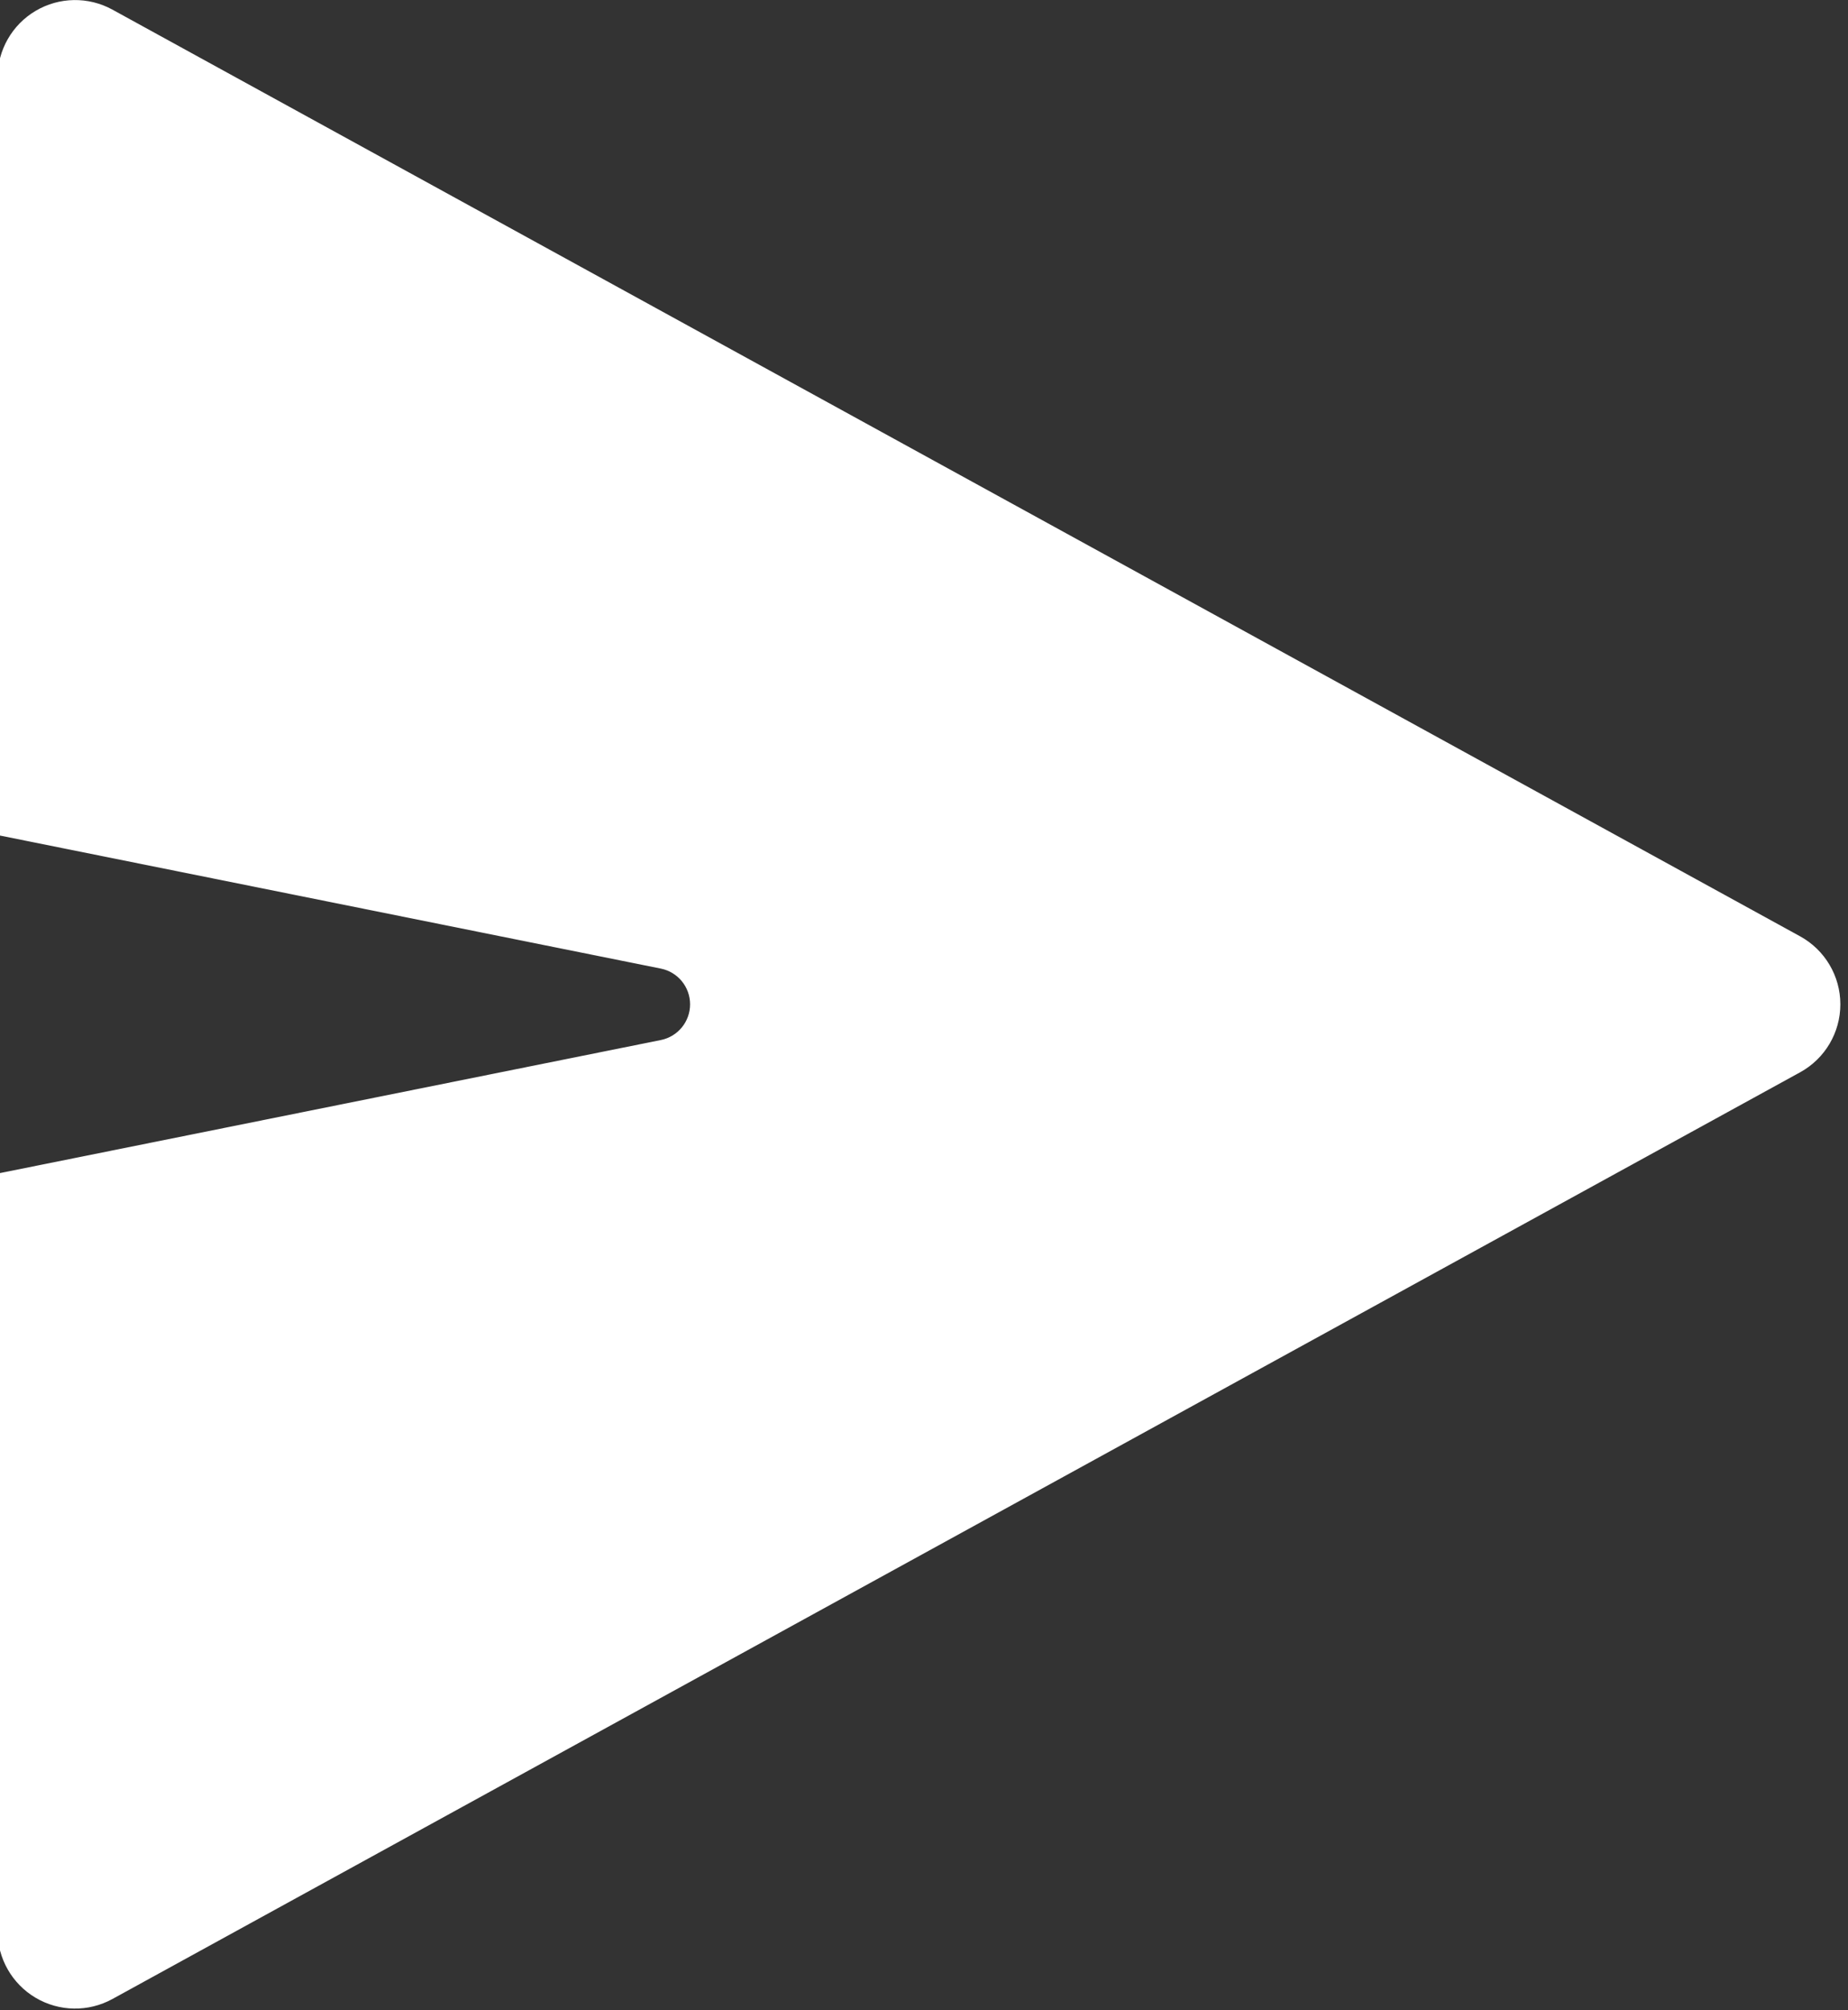 <?xml version="1.0" encoding="UTF-8" standalone="no"?>
<!DOCTYPE svg PUBLIC "-//W3C//DTD SVG 1.1//EN" "http://www.w3.org/Graphics/SVG/1.1/DTD/svg11.dtd">
<svg width="100%" height="100%" viewBox="0 0 285 310" version="1.1" xmlns="http://www.w3.org/2000/svg" xmlns:xlink="http://www.w3.org/1999/xlink" xml:space="preserve" xmlns:serif="http://www.serif.com/" style="fill-rule:evenodd;clip-rule:evenodd;stroke-linejoin:round;stroke-miterlimit:2;">
    <rect x="0" y="0" width="285" height="310" fill="#333333" stroke="none"/>
    <g transform="matrix(1,0,0,1,-565.089,-245.677)">
        <g transform="matrix(-0.71,0.71,-0.71,-0.71,1304.32,227.701)">
            <path d="M624.198,417.503L541.936,499.764C538.96,502.741 534.634,503.925 530.557,502.879C526.48,501.833 523.258,498.713 522.081,494.672L439.425,210.733C438.211,206.56 439.366,202.056 442.439,198.983C445.512,195.91 450.015,194.755 454.188,195.97L738.128,278.625C742.169,279.802 745.289,283.024 746.335,287.101C747.38,291.178 746.196,295.504 743.22,298.481L660.959,380.742L574.421,323.207C572.202,321.732 569.25,322.026 567.366,323.91C565.482,325.794 565.188,328.746 566.663,330.965L624.198,417.503Z" style="fill:white;"/>
        </g>
    </g>
</svg>
